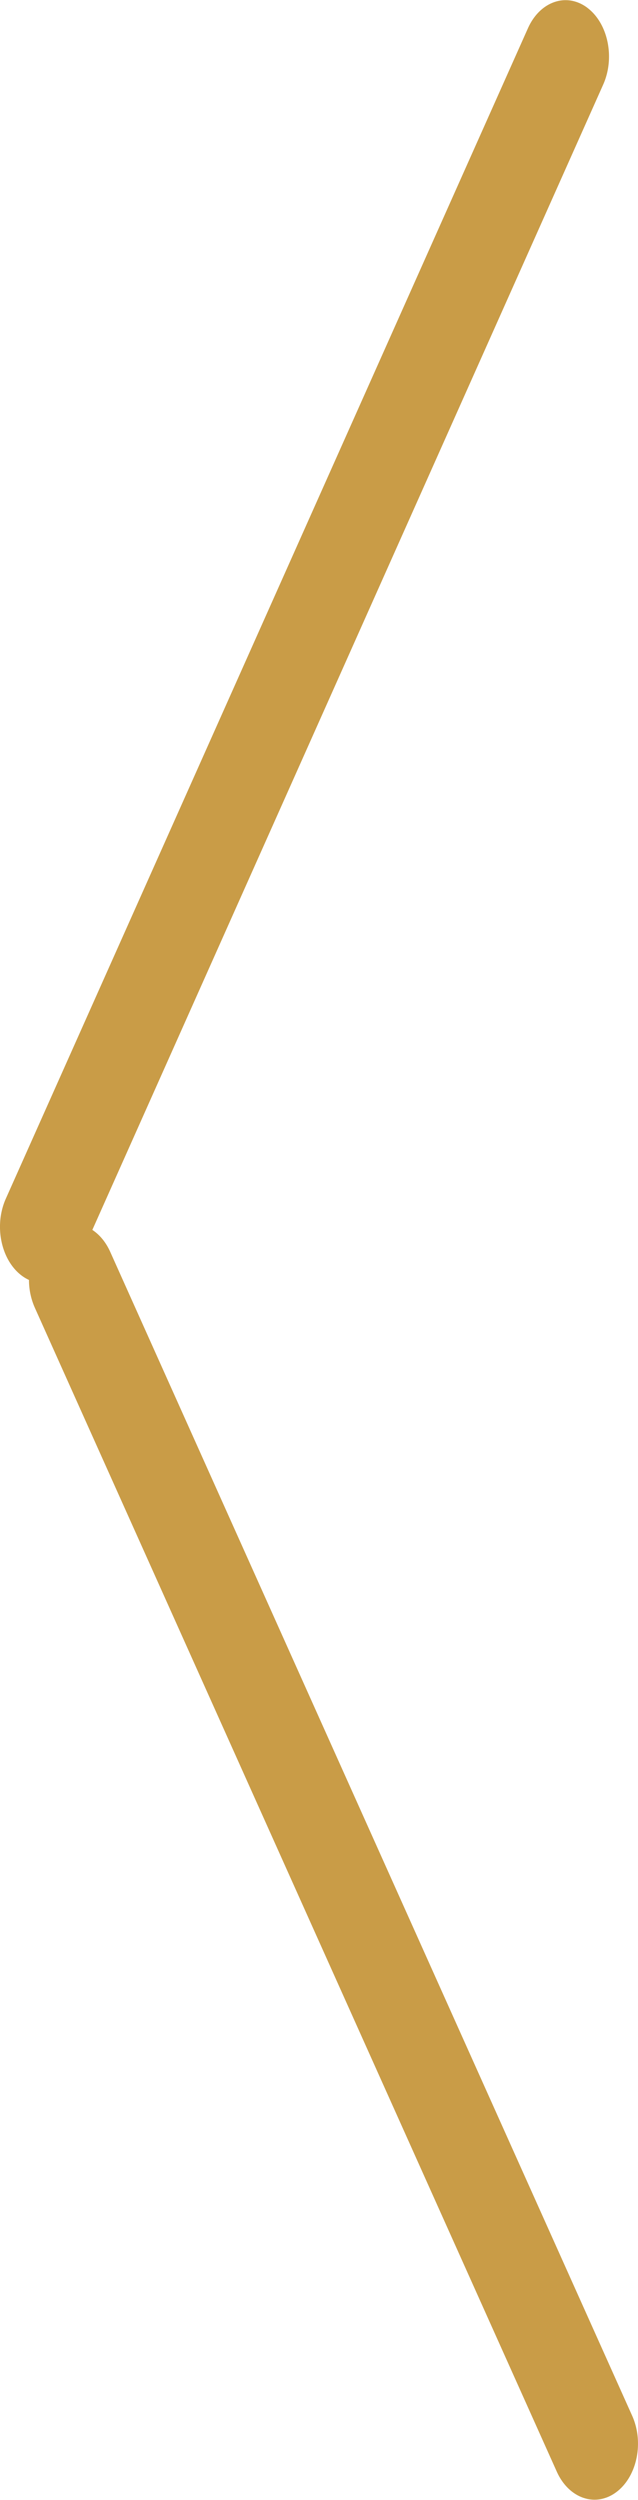 <svg xmlns="http://www.w3.org/2000/svg" width="12" height="47" viewBox="0 0 12 47"><g><g><path fill="#c99c47" d="M11.045.145c.392.293.526.94.3 1.446L1.737 23.123c.136.09.253.228.335.41l9.818 21.884c.226.503.092 1.147-.3 1.438-.39.29-.89.118-1.117-.385L.655 24.586a1.287 1.287 0 0 1-.11-.522.752.752 0 0 1-.136-.081c-.391-.293-.525-.94-.3-1.446L9.929.533c.226-.507.726-.68 1.117-.388z"/></g></g></svg>
